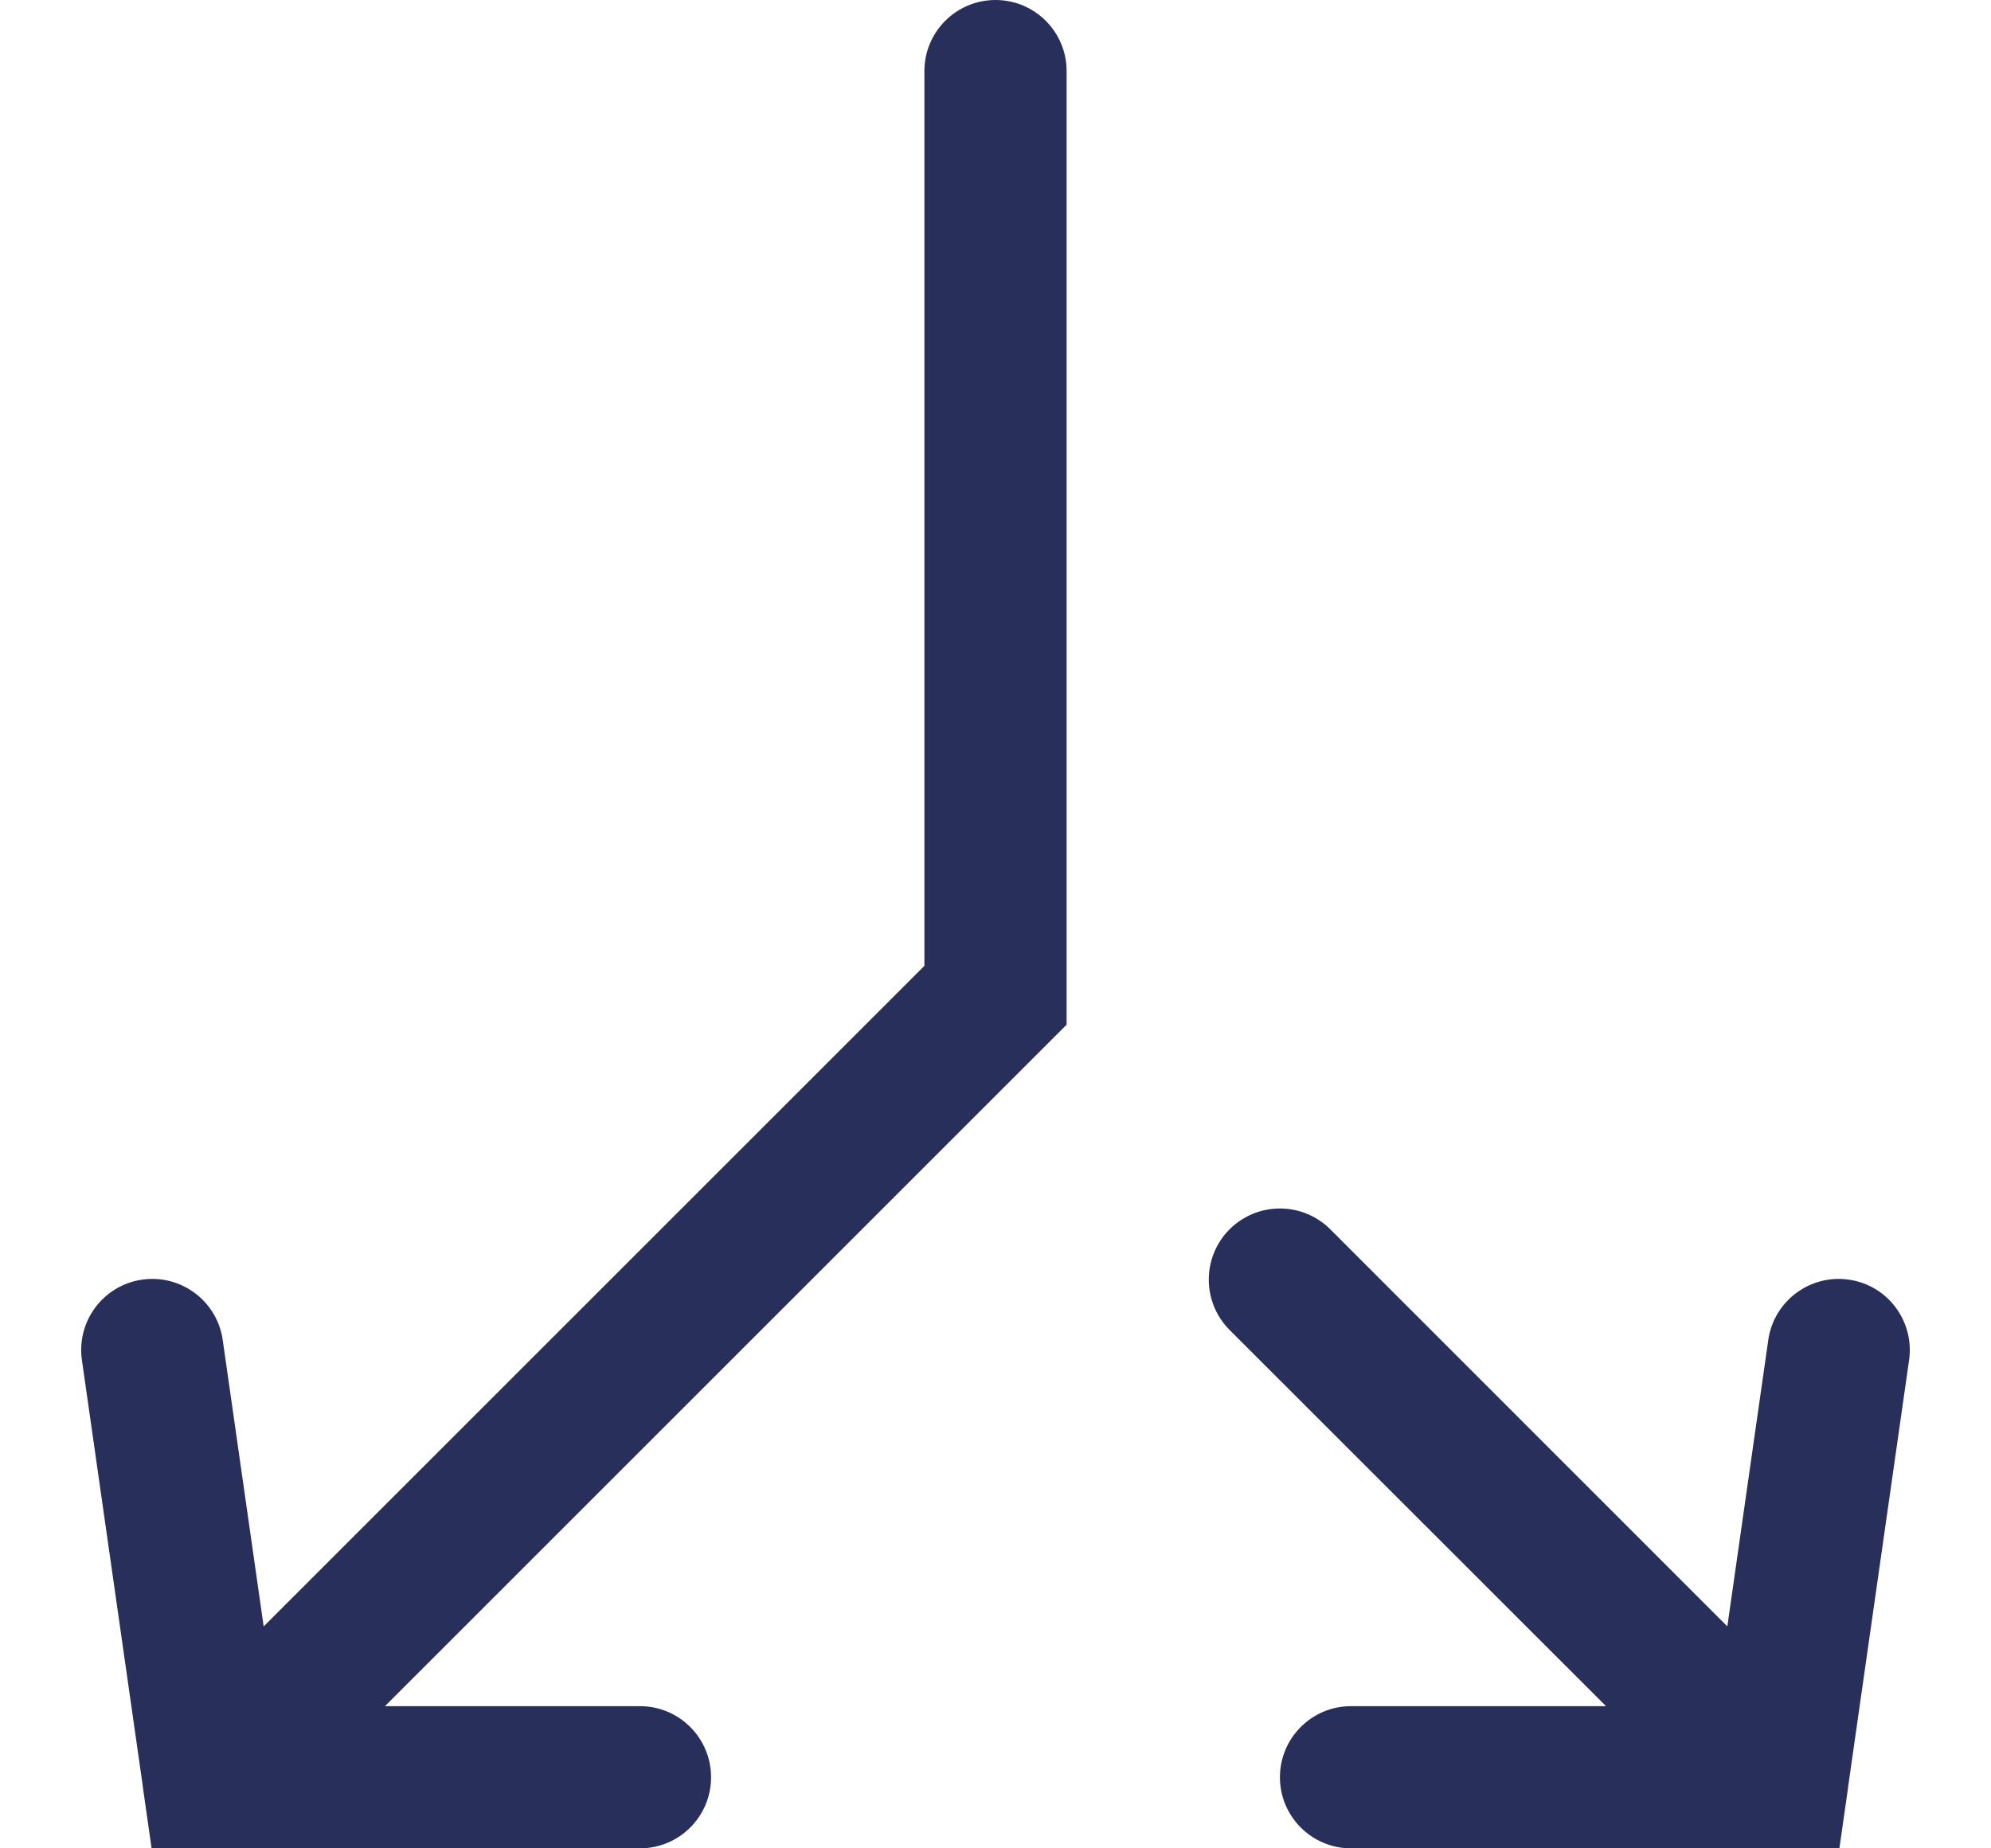 <svg width="14" height="13" viewBox="0 0 14 13" fill="none" xmlns="http://www.w3.org/2000/svg">
<path fill-rule="evenodd" clip-rule="evenodd" d="M7 0C7.276 0 7.5 0.224 7.5 0.5V7.207L2.707 12H4.5C4.776 12 5 12.224 5 12.5C5 12.776 4.776 13 4.5 13H1.066L1.005 12.573L1.005 12.569L0.576 9.566C0.537 9.292 0.727 9.039 1 9C1.273 8.961 1.527 9.151 1.566 9.424L1.854 11.439L6.5 6.793V0.5C6.5 0.224 6.724 0 7 0ZM8.646 8.646C8.842 8.451 9.158 8.451 9.354 8.646L12.146 11.439L12.434 9.424C12.473 9.151 12.727 8.961 13 9C13.273 9.039 13.463 9.292 13.424 9.566L12.995 12.569L12.995 12.573L12.934 13H9.5C9.224 13 9 12.776 9 12.5C9 12.224 9.224 12 9.5 12H11.293L8.646 9.354C8.451 9.158 8.451 8.842 8.646 8.646Z" fill="#272F5A"/>
</svg>
